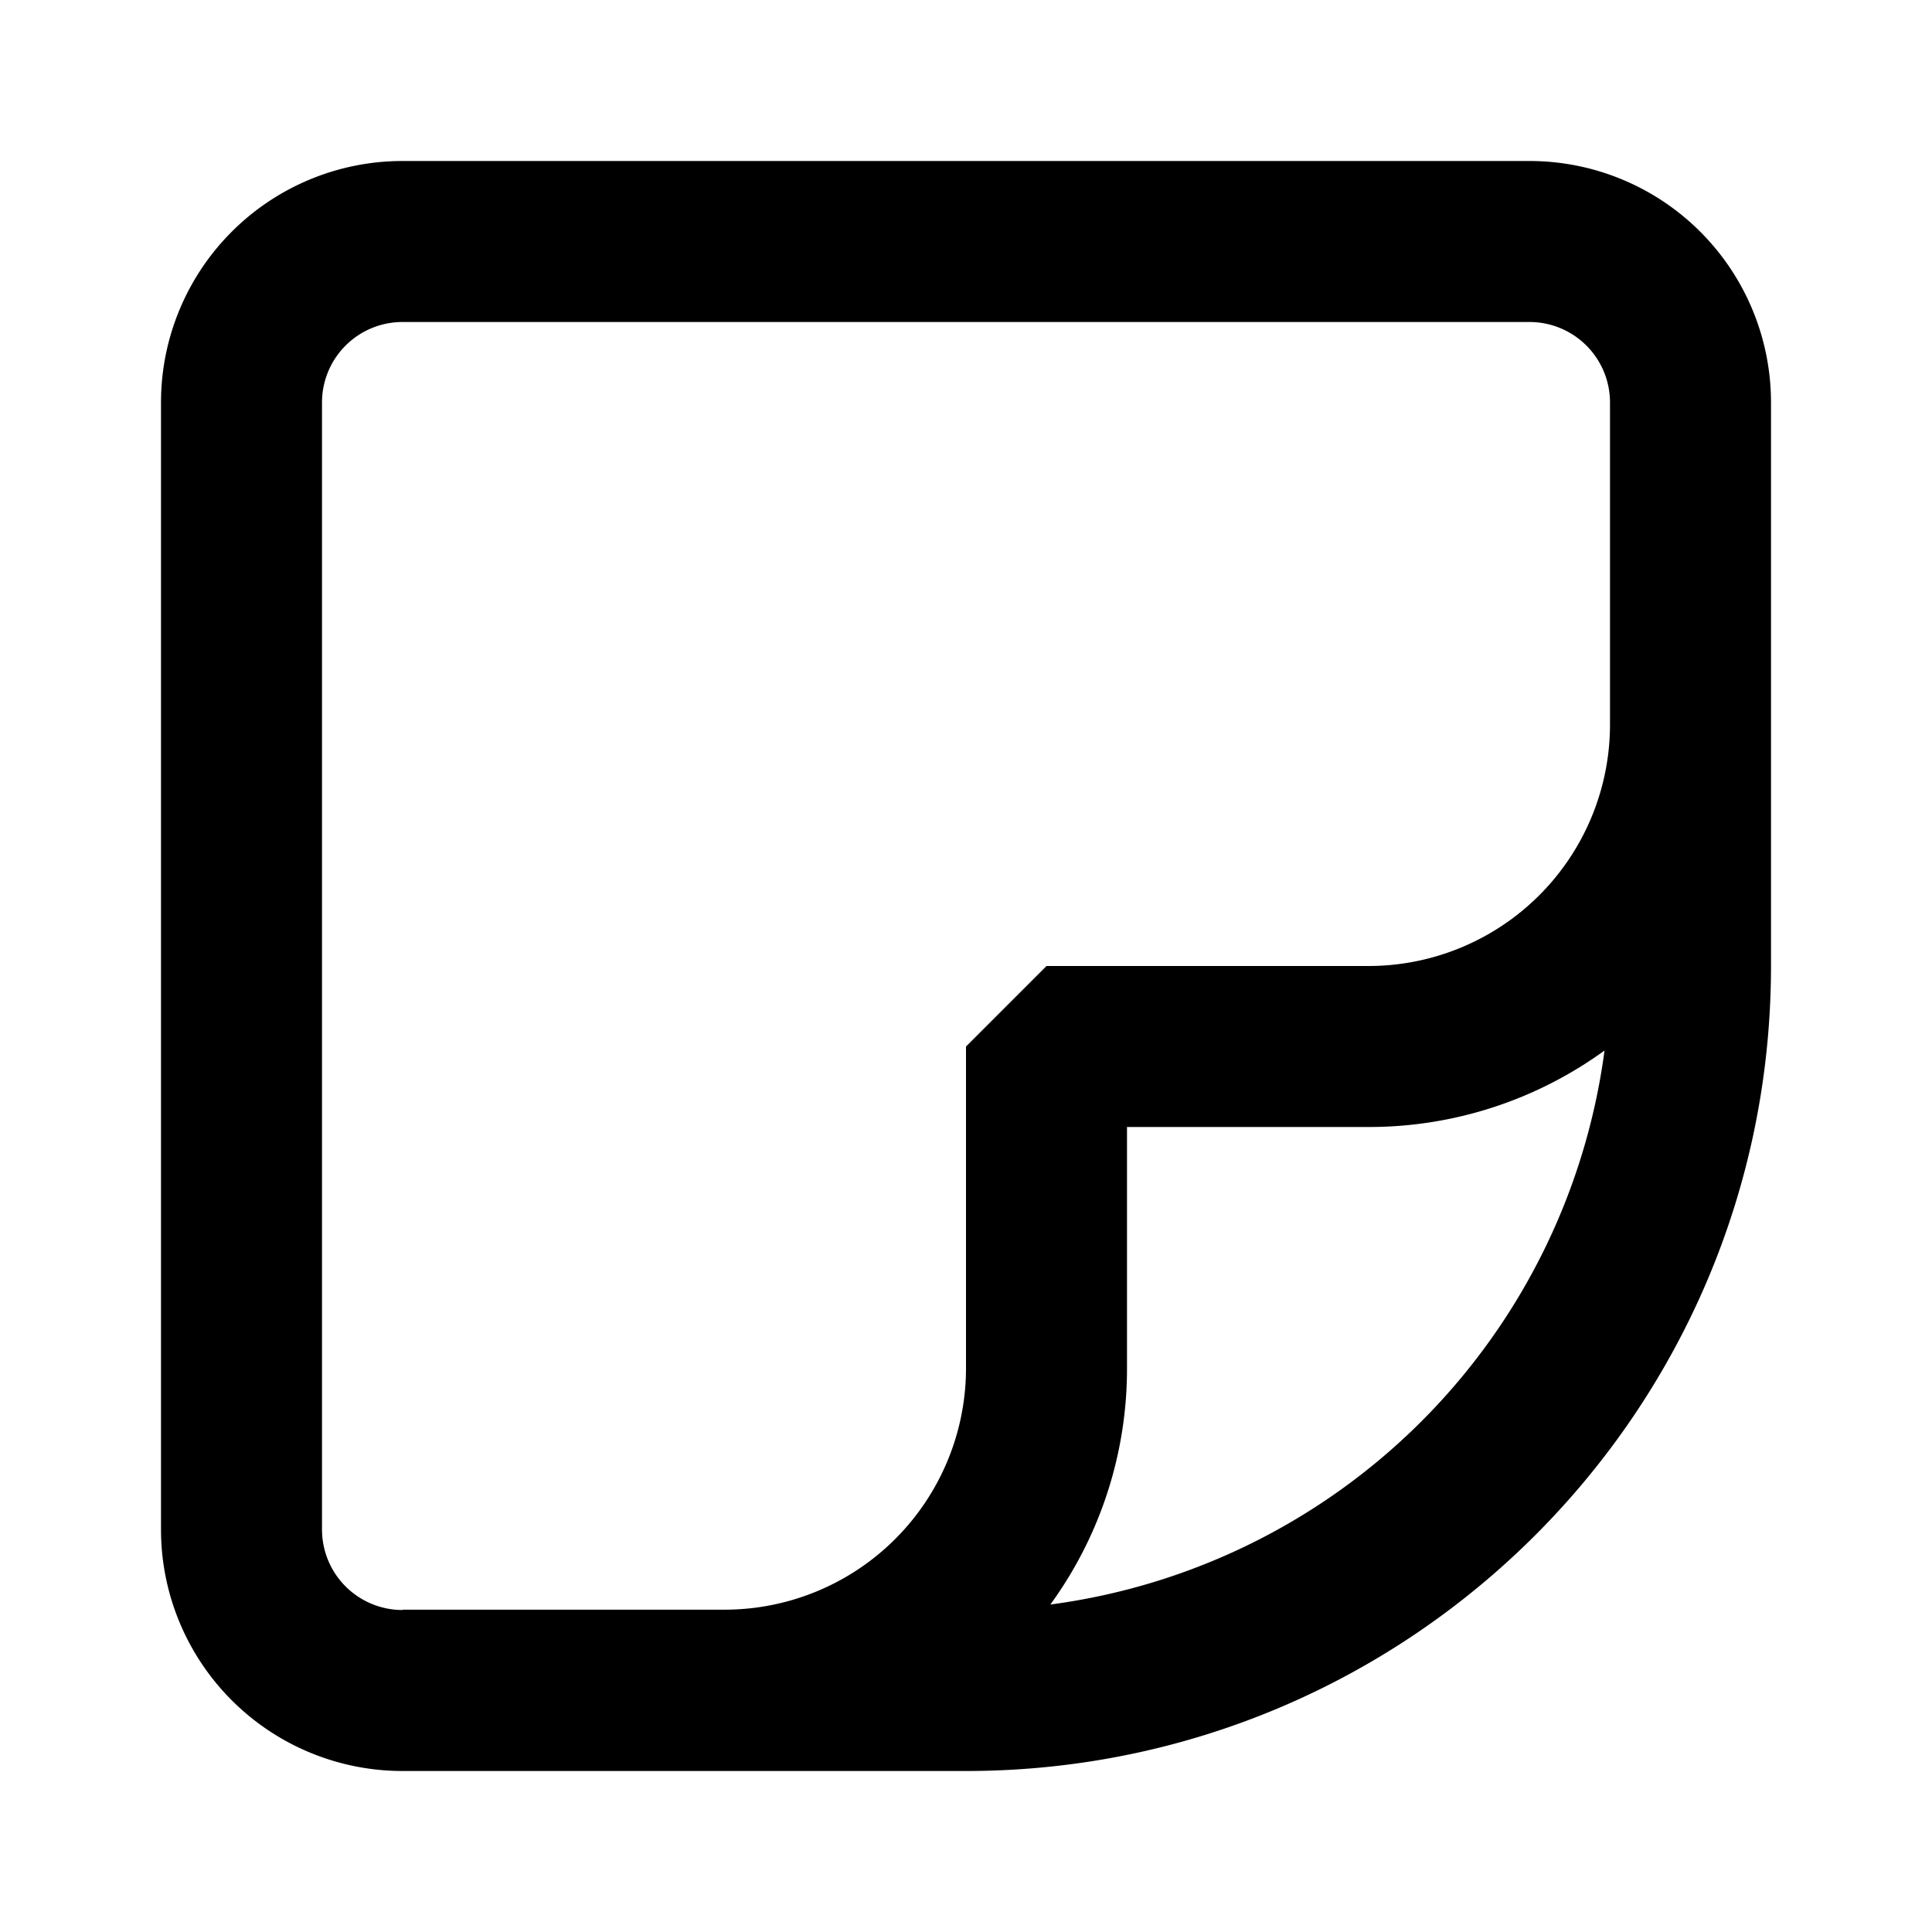 <svg aria-hidden="true" viewBox="0 0 24 24" fill="none" class="c-bxOhME c-bxOhME-dvzWZT-size-medium c-bxOhME-iPJLV-css"><path fill="currentColor" fill-rule="evenodd" d="M5 2a3 3 0 0 0-3 3v14a3 3 0 0 0 3 3h7c5.523 0 10-4.477 10-10V5a3 3 0 0 0-3-3H5Zm15 7V5a1 1 0 0 0-1-1H5a1 1 0 0 0-1 1v14a1 1 0 0 0 1 1v-.004h4a3 3 0 0 0 3-3V13l1-1h4a3 3 0 0 0 3-3Zm-6.952 10.932A4.977 4.977 0 0 0 14 16.996V14h3a4.977 4.977 0 0 0 2.932-.95 8.004 8.004 0 0 1-6.884 6.882Z" clip-rule="evenodd"></path></svg>
